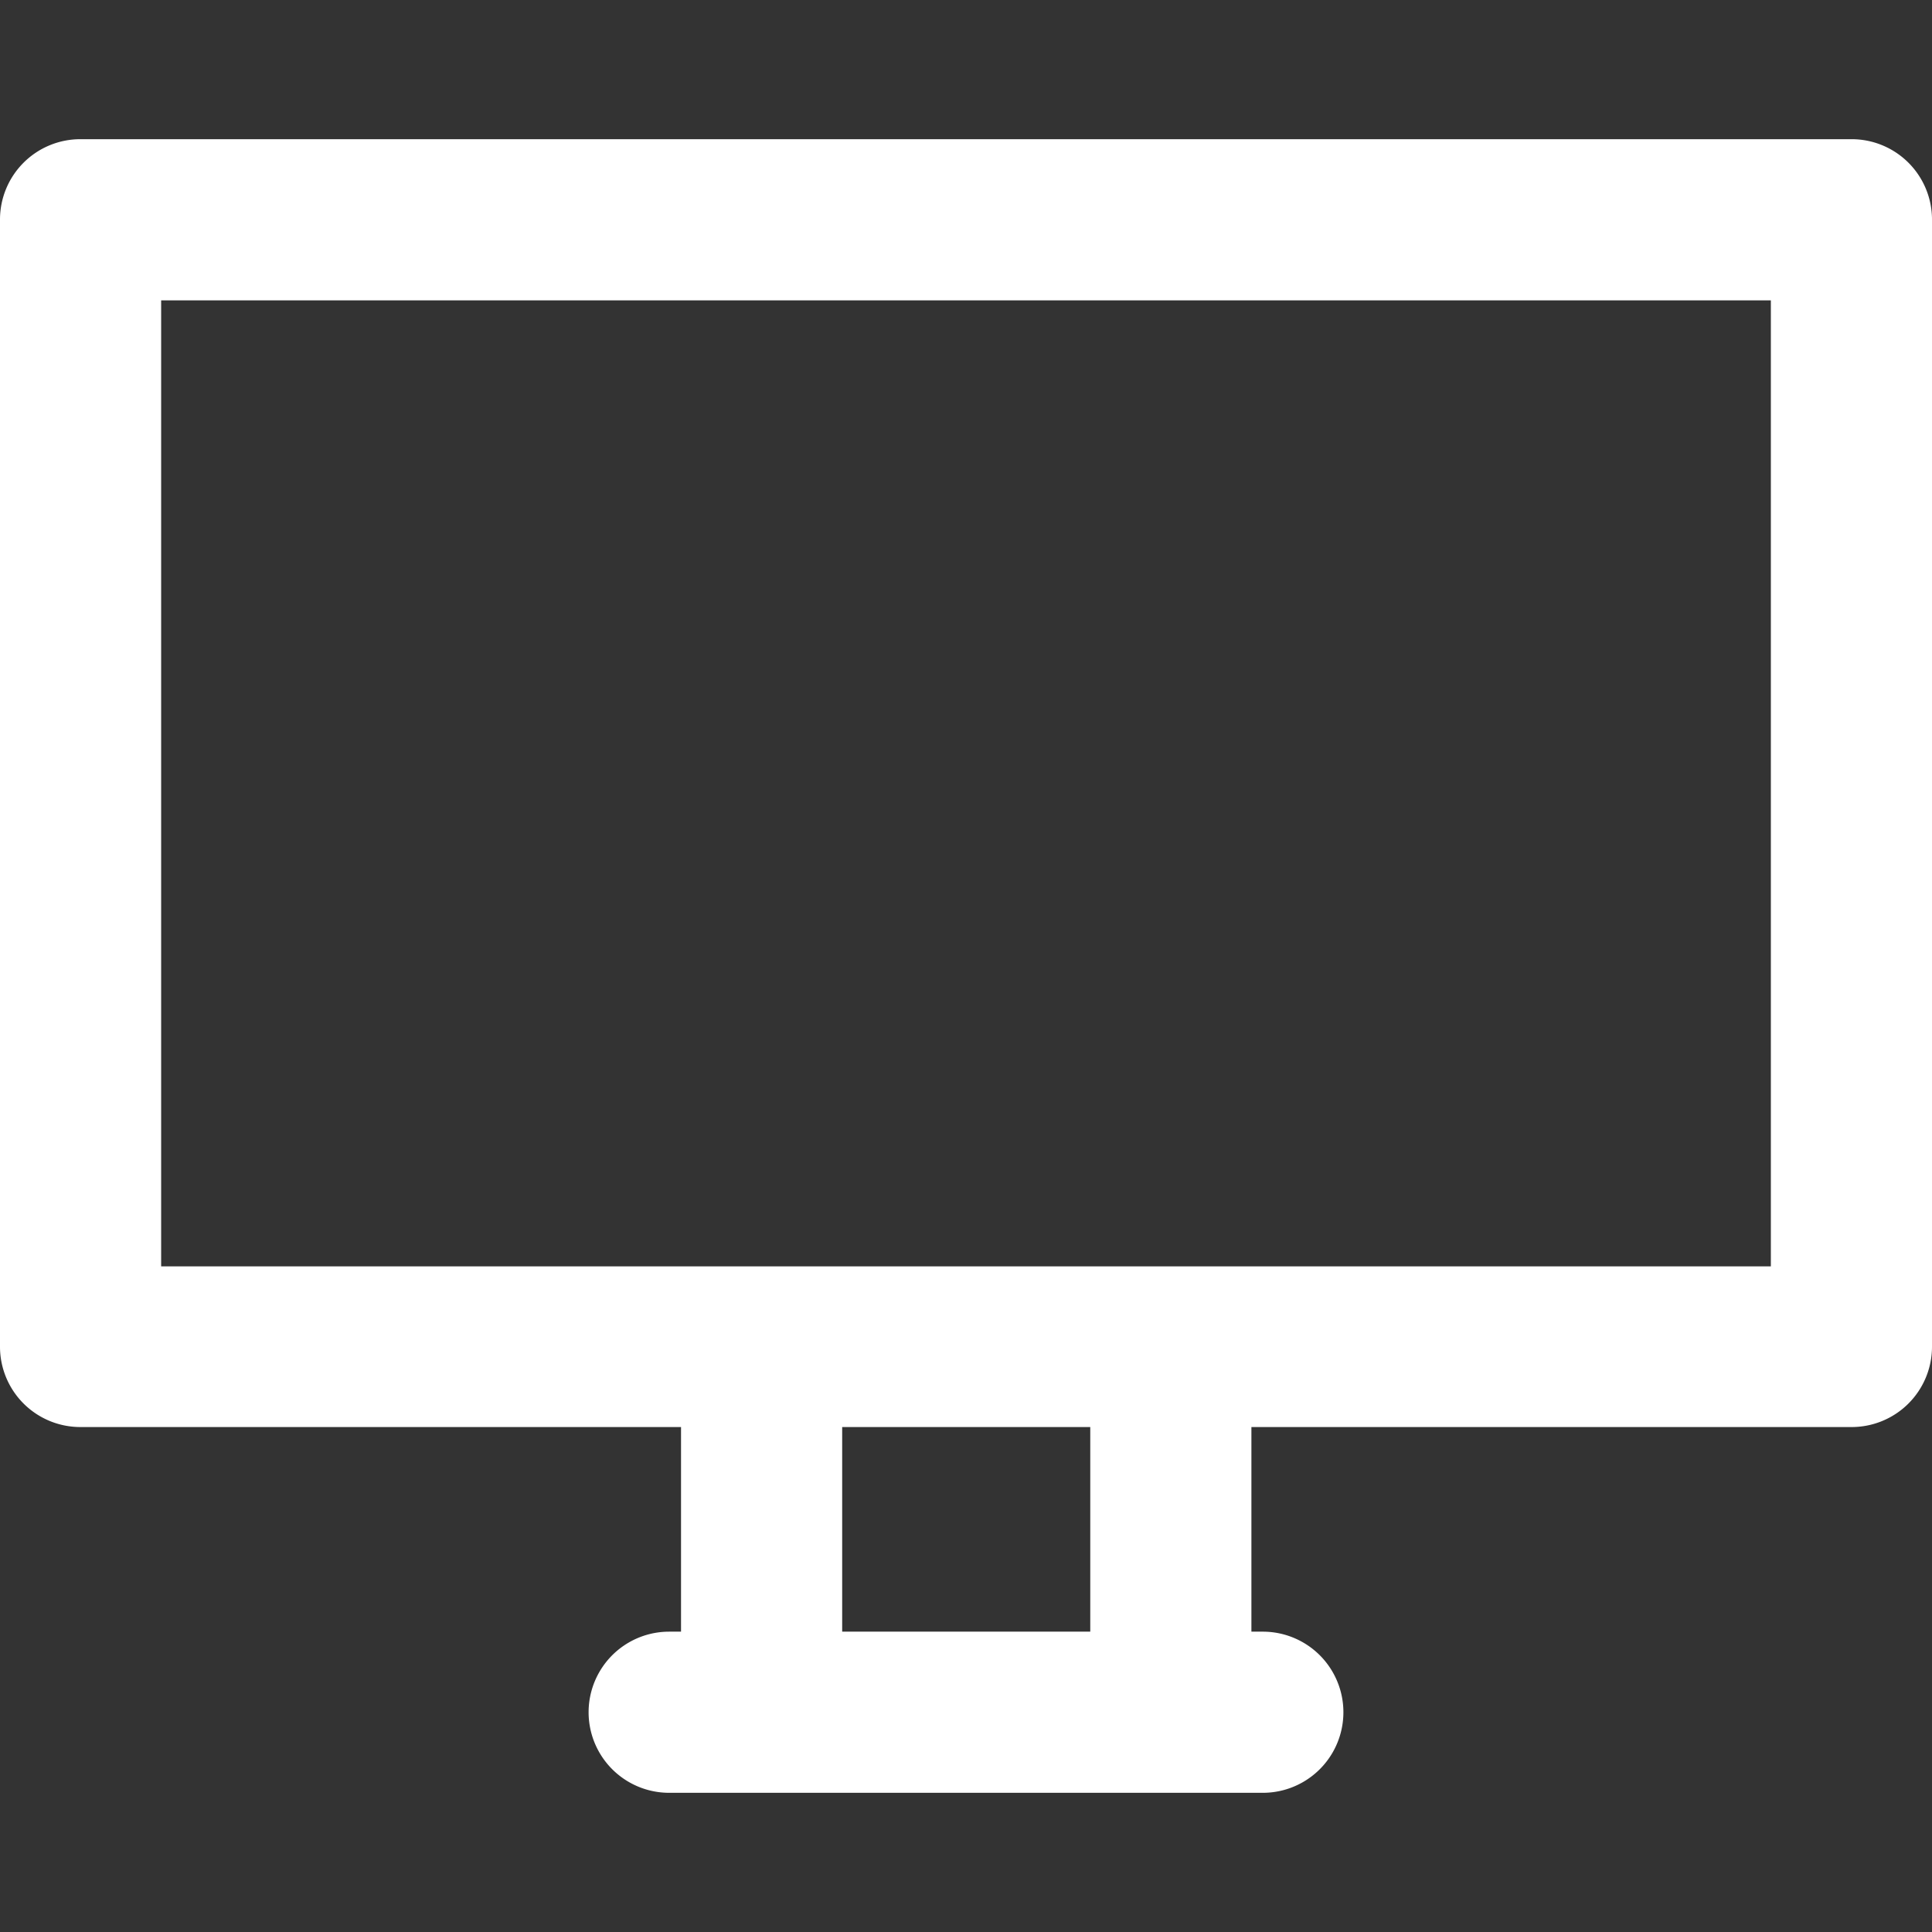 <svg id="display" xmlns="http://www.w3.org/2000/svg" viewBox="0 0 44 44"><rect x="0" y="0" width="44" height="44" fill="#333333" stroke="none"/><title>display_icon</title><path d="M42.16,32.5H1.83A1.83,1.83,0,0,1,0,30.67V5A1.83,1.83,0,0,1,1.83,3.17H42.16A1.83,1.83,0,0,1,44,5V30.67a1.83,1.83,0,0,1-1.84,1.83ZM3.67,28.84H40.33v-22H3.67v22Z" style="fill:#fff"/><path d="M28.76,40.83H15.24a1.83,1.83,0,1,1,0-3.67H28.76a1.83,1.83,0,1,1,0,3.67Z" style="fill:#fff"/><path d="M17.34,40.29a1.83,1.83,0,0,1-1.83-1.83V31.05a1.83,1.83,0,1,1,3.67,0v7.41a1.83,1.83,0,0,1-1.83,1.83Z" style="fill:#fff"/><path d="M26.66,40.29a1.83,1.83,0,0,1-1.83-1.83V31.05a1.83,1.83,0,1,1,3.67,0v7.41a1.83,1.83,0,0,1-1.83,1.83Z" style="fill:#fff"/></svg>